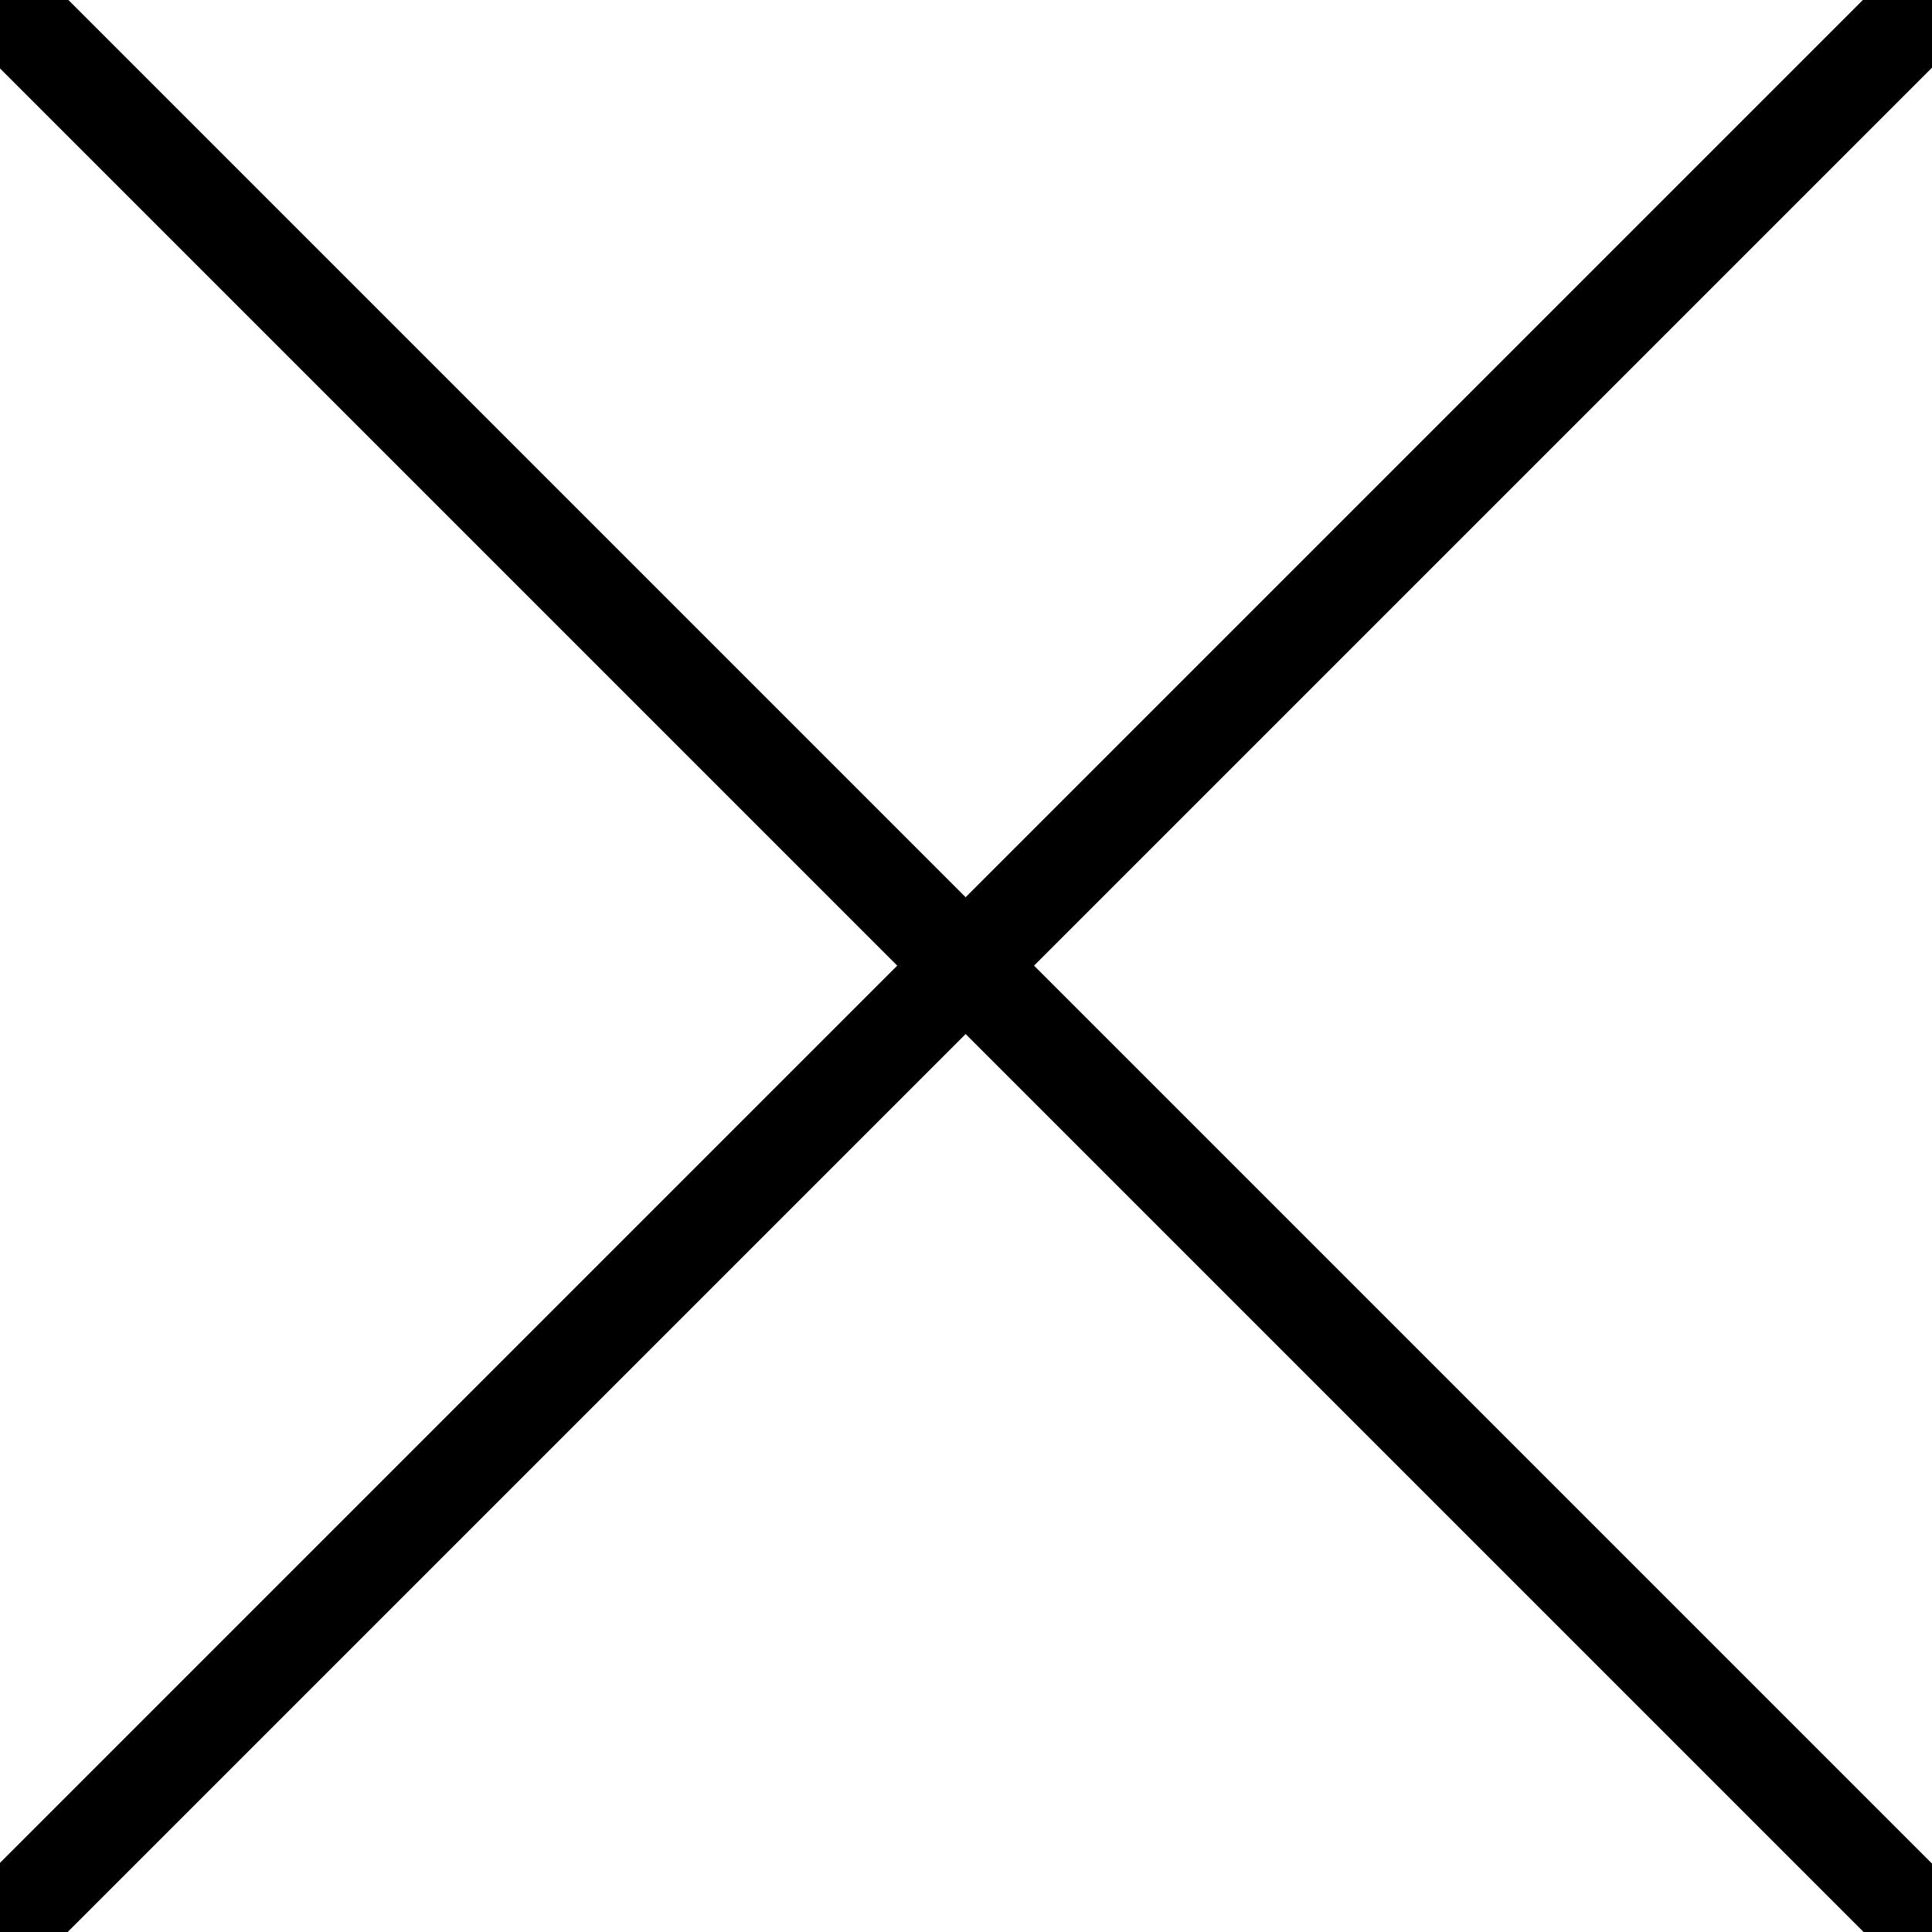 <?xml version="1.0" encoding="UTF-8"?>
<svg width="20" height="20" version="1.1" viewBox="0 0 5.292 5.292" xmlns="http://www.w3.org/2000/svg">
 <g transform="translate(0 -291.71)" fill="none" stroke="#000">
  <path d="m0 297 5.292-5.292" stroke-linecap="round" stroke-width=".265"/>
  <path d="m0 291.71 5.292 5.292" stroke-width=".265px"/>
 </g>
</svg>
